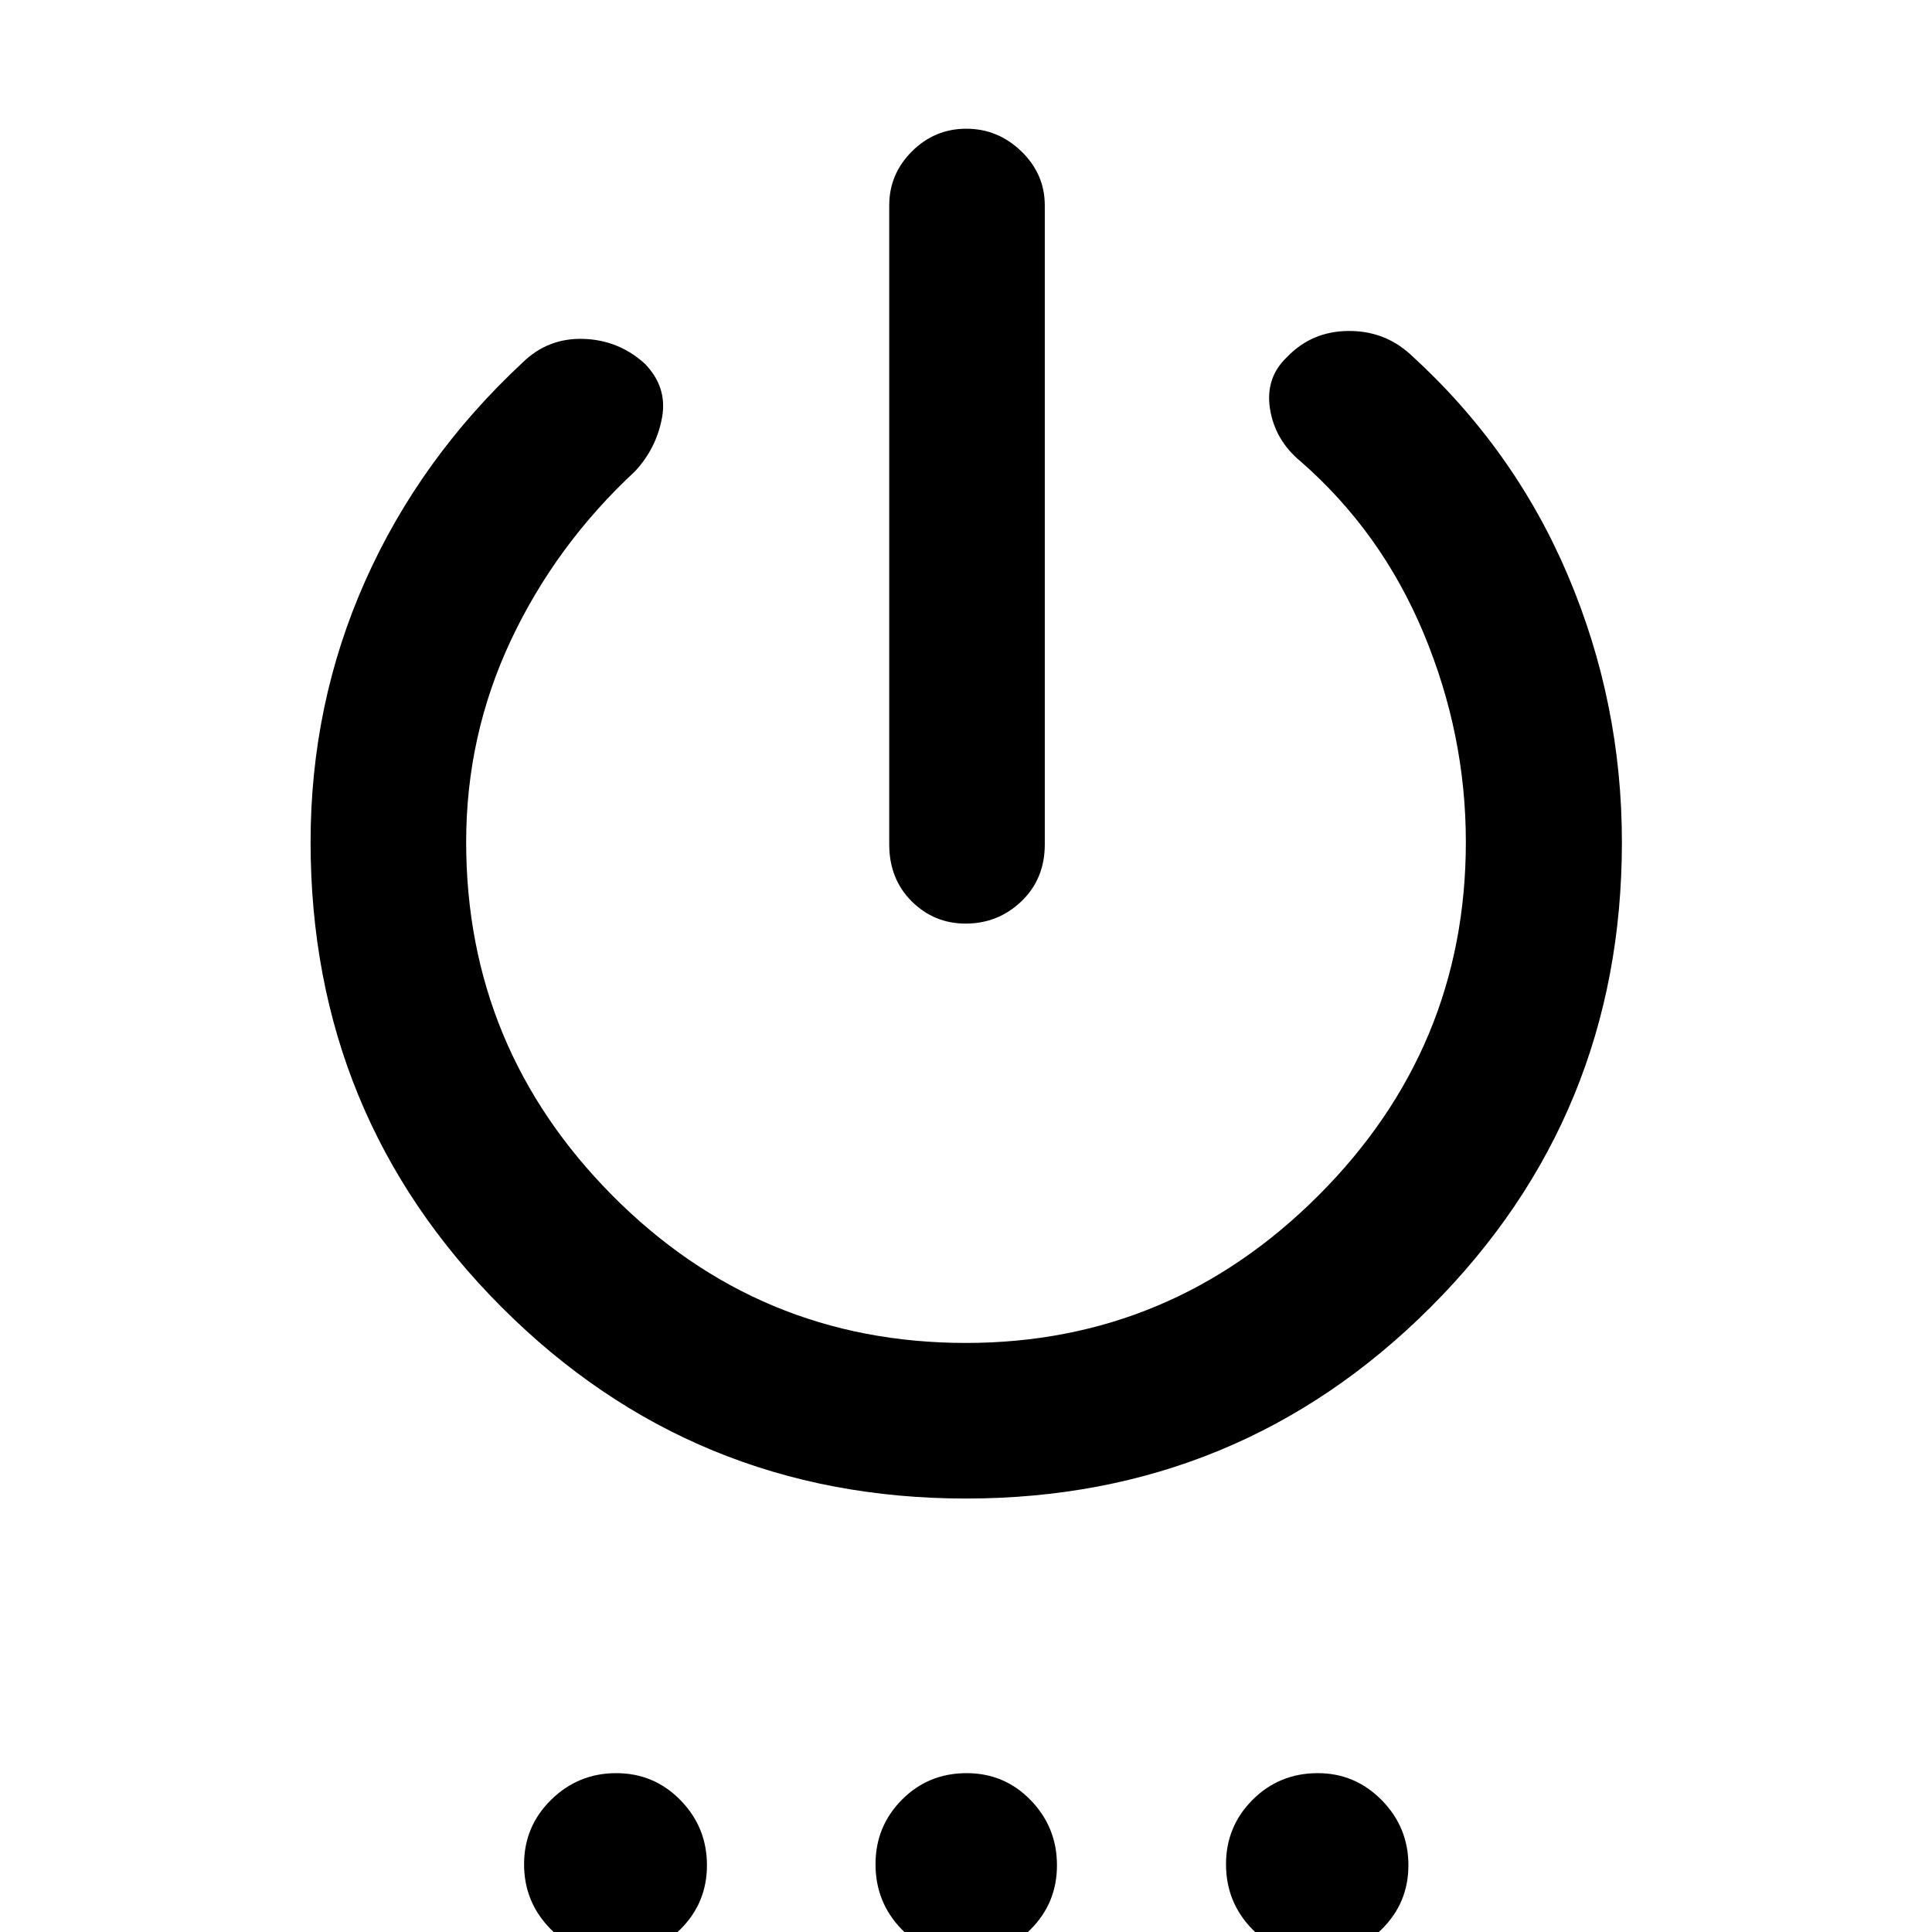 <svg xmlns="http://www.w3.org/2000/svg" height="48" viewBox="0 -960 960 960" width="48"><path d="M441.85-540.46v-317.43q0-15.64 11.3-26.9 11.3-11.25 27.01-11.25 15.7 0 27.35 11.25 11.64 11.26 11.64 26.9v317.43q0 17.19-11.59 28.29-11.6 11.1-27.74 11.1-15.71 0-26.84-11.1-11.13-11.1-11.13-28.29ZM480-215.39q-135.72 0-230.7-95.04-94.97-95.05-94.97-231.16 0-68.78 27.16-129.77 27.16-60.99 78.21-108.51 12.51-12.24 30.07-11.74 17.56.5 30.58 12.28 11.41 11.66 8.6 26.89-2.81 15.23-13.43 26.64-39.32 36.52-61.61 83.84-22.28 47.32-22.28 100.37 0 102.41 72.67 175.65 72.67 73.24 175.67 73.24 101.83 0 175.12-73.24 73.28-73.24 73.28-175.65 0-53.53-21.02-103.83t-61.07-85.3q-12.71-10.48-15.21-26.03t8.55-25.93q12.14-12.62 30.1-12.86 17.95-.24 30.91 11.47 51.76 47 78.52 110.16 26.76 63.15 26.76 132.32 0 136.11-95.09 231.16-95.1 95.04-230.82 95.04ZM305.67 11.93q-18.8 0-32.03-13.35-13.23-13.36-13.23-32.26 0-18.8 13.46-32.03 13.46-13.22 32.31-13.22 18.84 0 31.97 13.45 13.13 13.46 13.13 32.31T337.93-1.19q-13.36 13.12-32.26 13.12Zm174.14 0q-18.95 0-31.86-13.35-12.91-13.36-12.91-32.26 0-18.8 13.1-32.03 13.1-13.22 32.17-13.22 18.83 0 31.86 13.45 13.03 13.46 13.03 32.31T511.99-1.19q-13.21 13.12-32.18 13.12Zm174.53 0q-19.09 0-32.12-13.35-13.02-13.36-13.02-32.26 0-18.8 13.23-32.03 13.24-13.22 32.38-13.22 18.56 0 31.79 13.45 13.23 13.46 13.23 32.31T686.39-1.19q-13.44 13.12-32.05 13.12Z"/></svg>